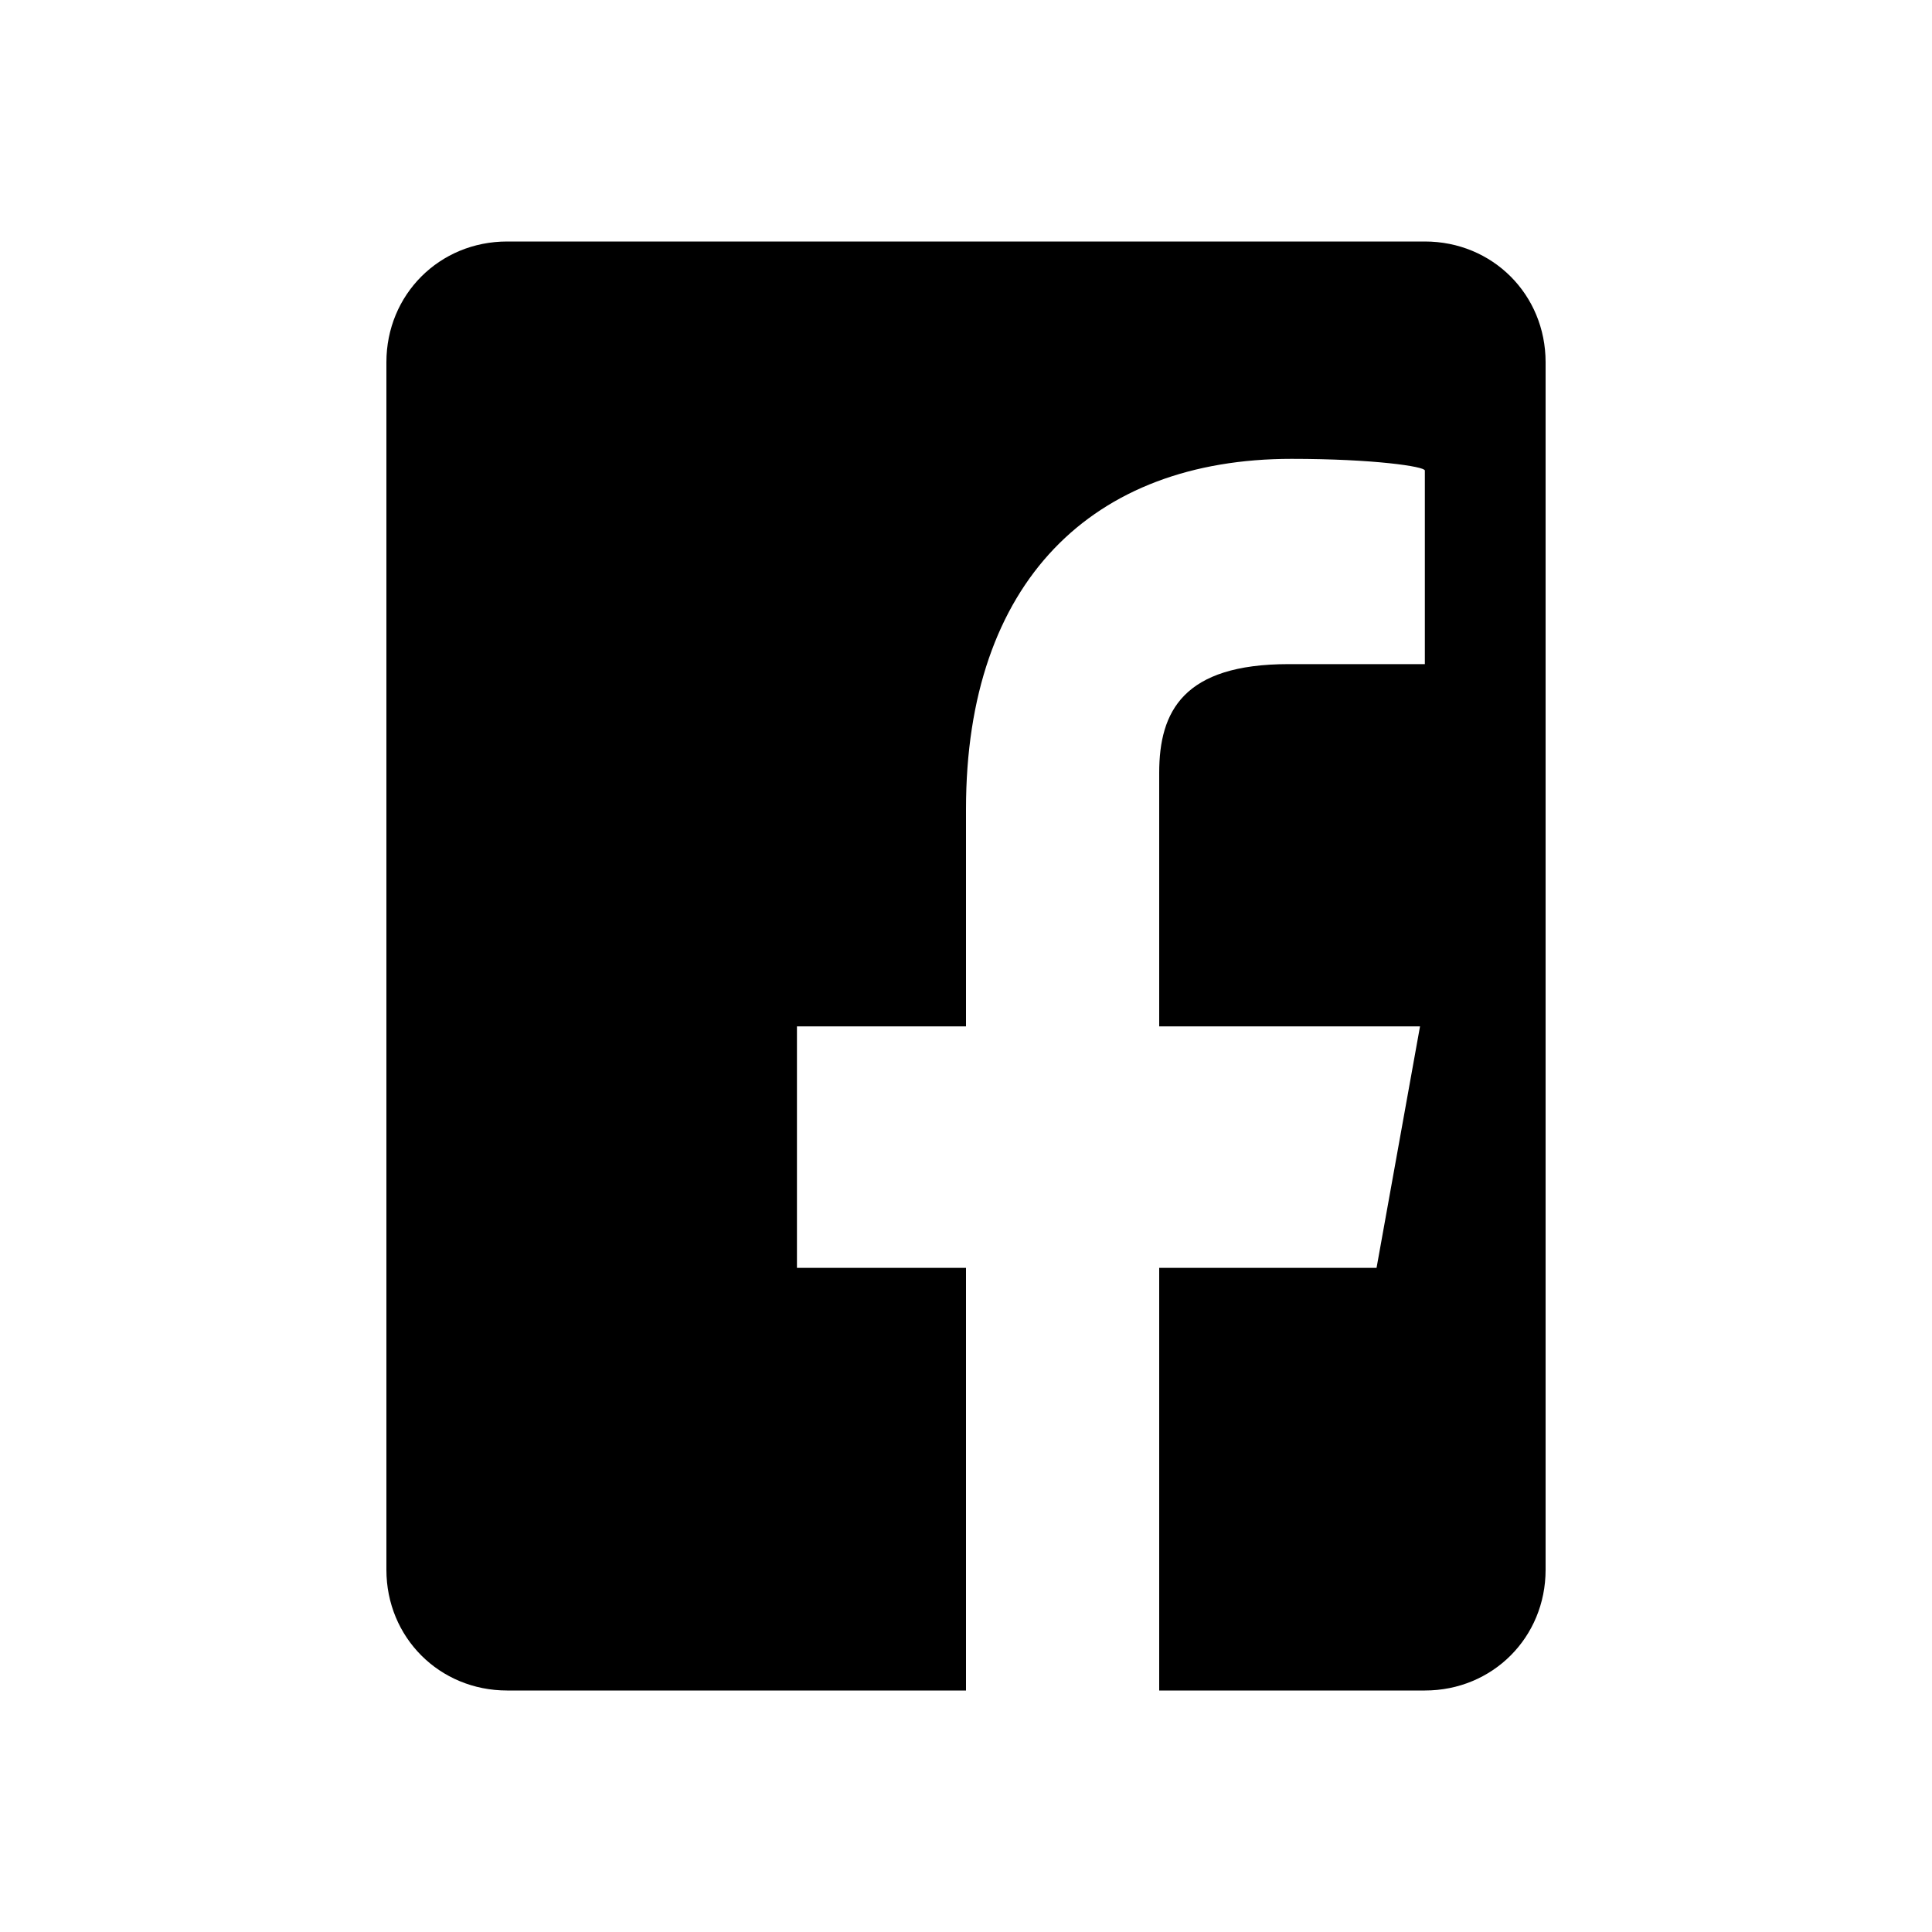 <svg xmlns="http://www.w3.org/2000/svg" width="24" height="24" viewBox="0 0 24 24" fill="none">
  <path d="M17.7 3H6.3C5.459 3 4.8 3.659 4.8 4.5V19.5C4.8 20.341 5.459 21 6.3 21H12V15.75H9.9V12.75H12V10.05C12 7.224 13.572 5.7 16.044 5.7C17.064 5.7 17.7 5.795 17.7 5.845V8.25H16.008C14.7 8.25 14.4 8.836 14.4 9.6V12.75H17.64L17.1 15.75H14.4V21H17.7C18.541 21 19.2 20.341 19.2 19.5V4.5C19.2 3.659 18.541 3 17.7 3Z" fill="#000"/>
</svg>
